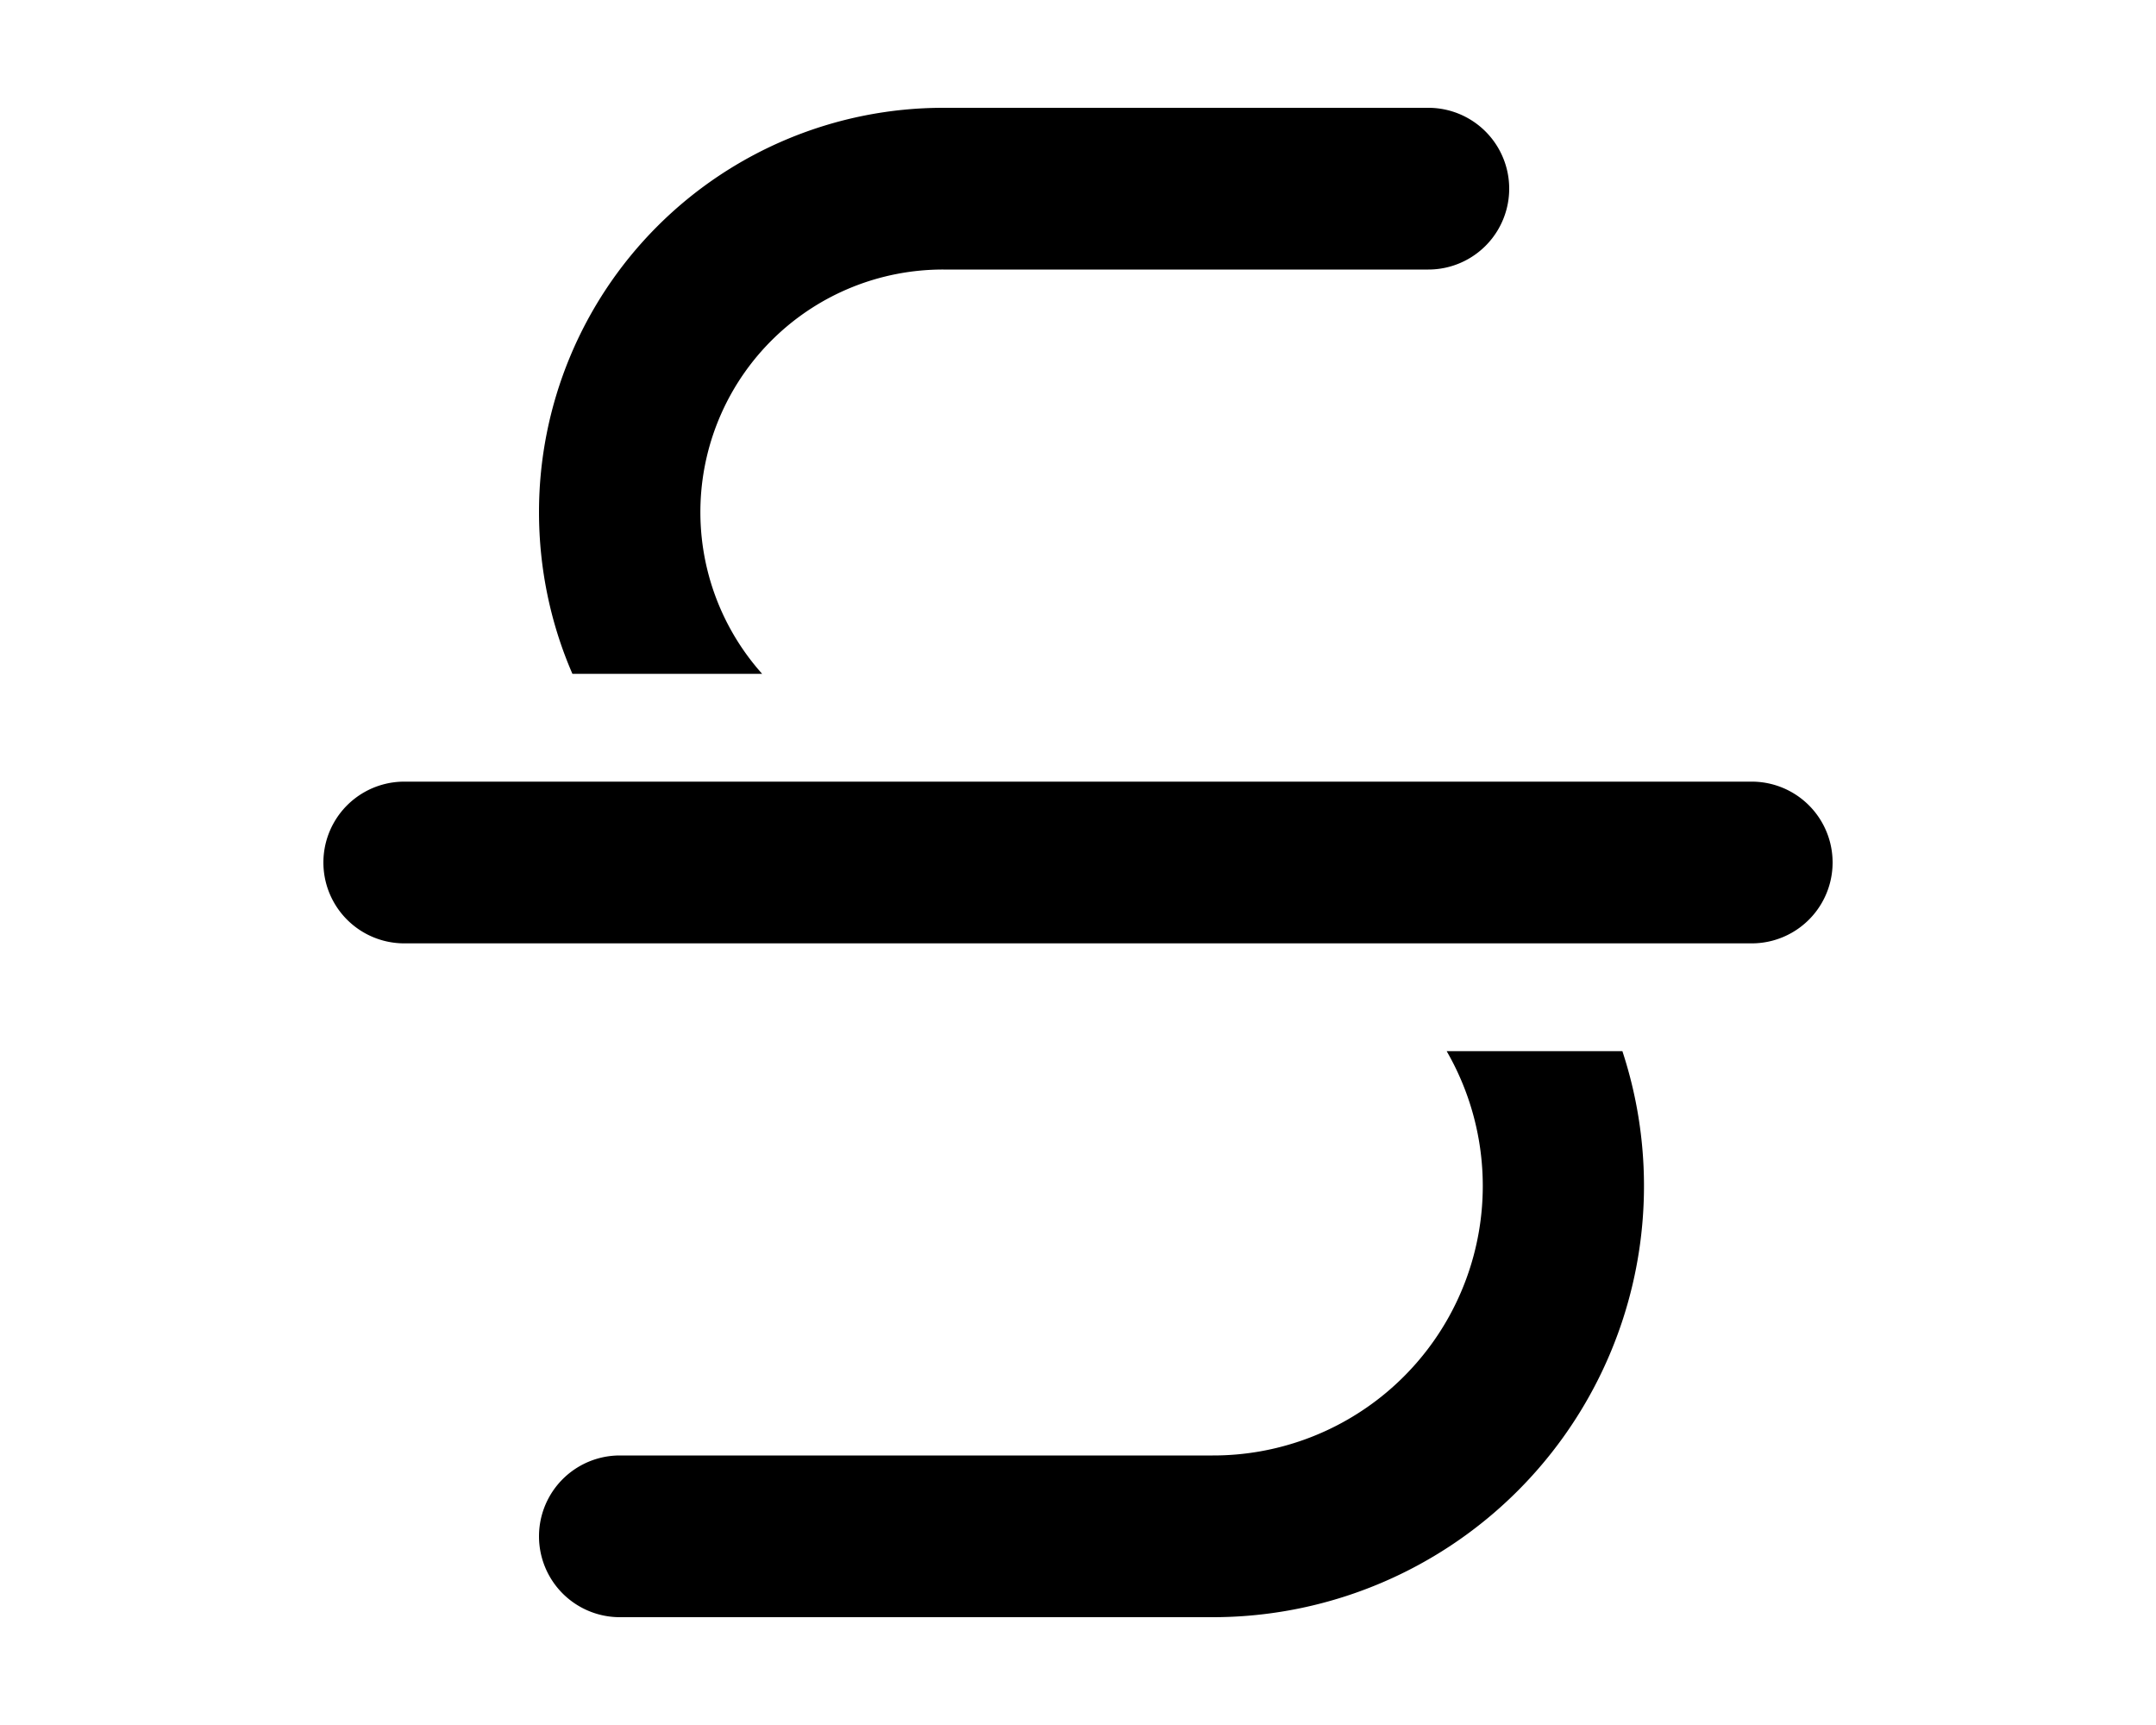 <svg xmlns="http://www.w3.org/2000/svg" viewBox="0 0 20 16" fill="currentColor"><path d="M5 4.75A3.75 3.75 0 0 1 8.75 1h4.5a.75.75 0 0 1 0 1.5h-4.5a2.25 2.25 0 0 0-1.68 3.75H5.31c-.2-.46-.31-.97-.31-1.5Zm8.42 5h1.63a4 4 0 0 1-3.8 5.25h-5.5a.75.75 0 0 1 0-1.5h5.5a2.5 2.5 0 0 0 2.17-3.75Zm2.83-1a.75.75 0 0 0 0-1.5H3.75a.75.75 0 0 0 0 1.5h12.5Z"/></svg>